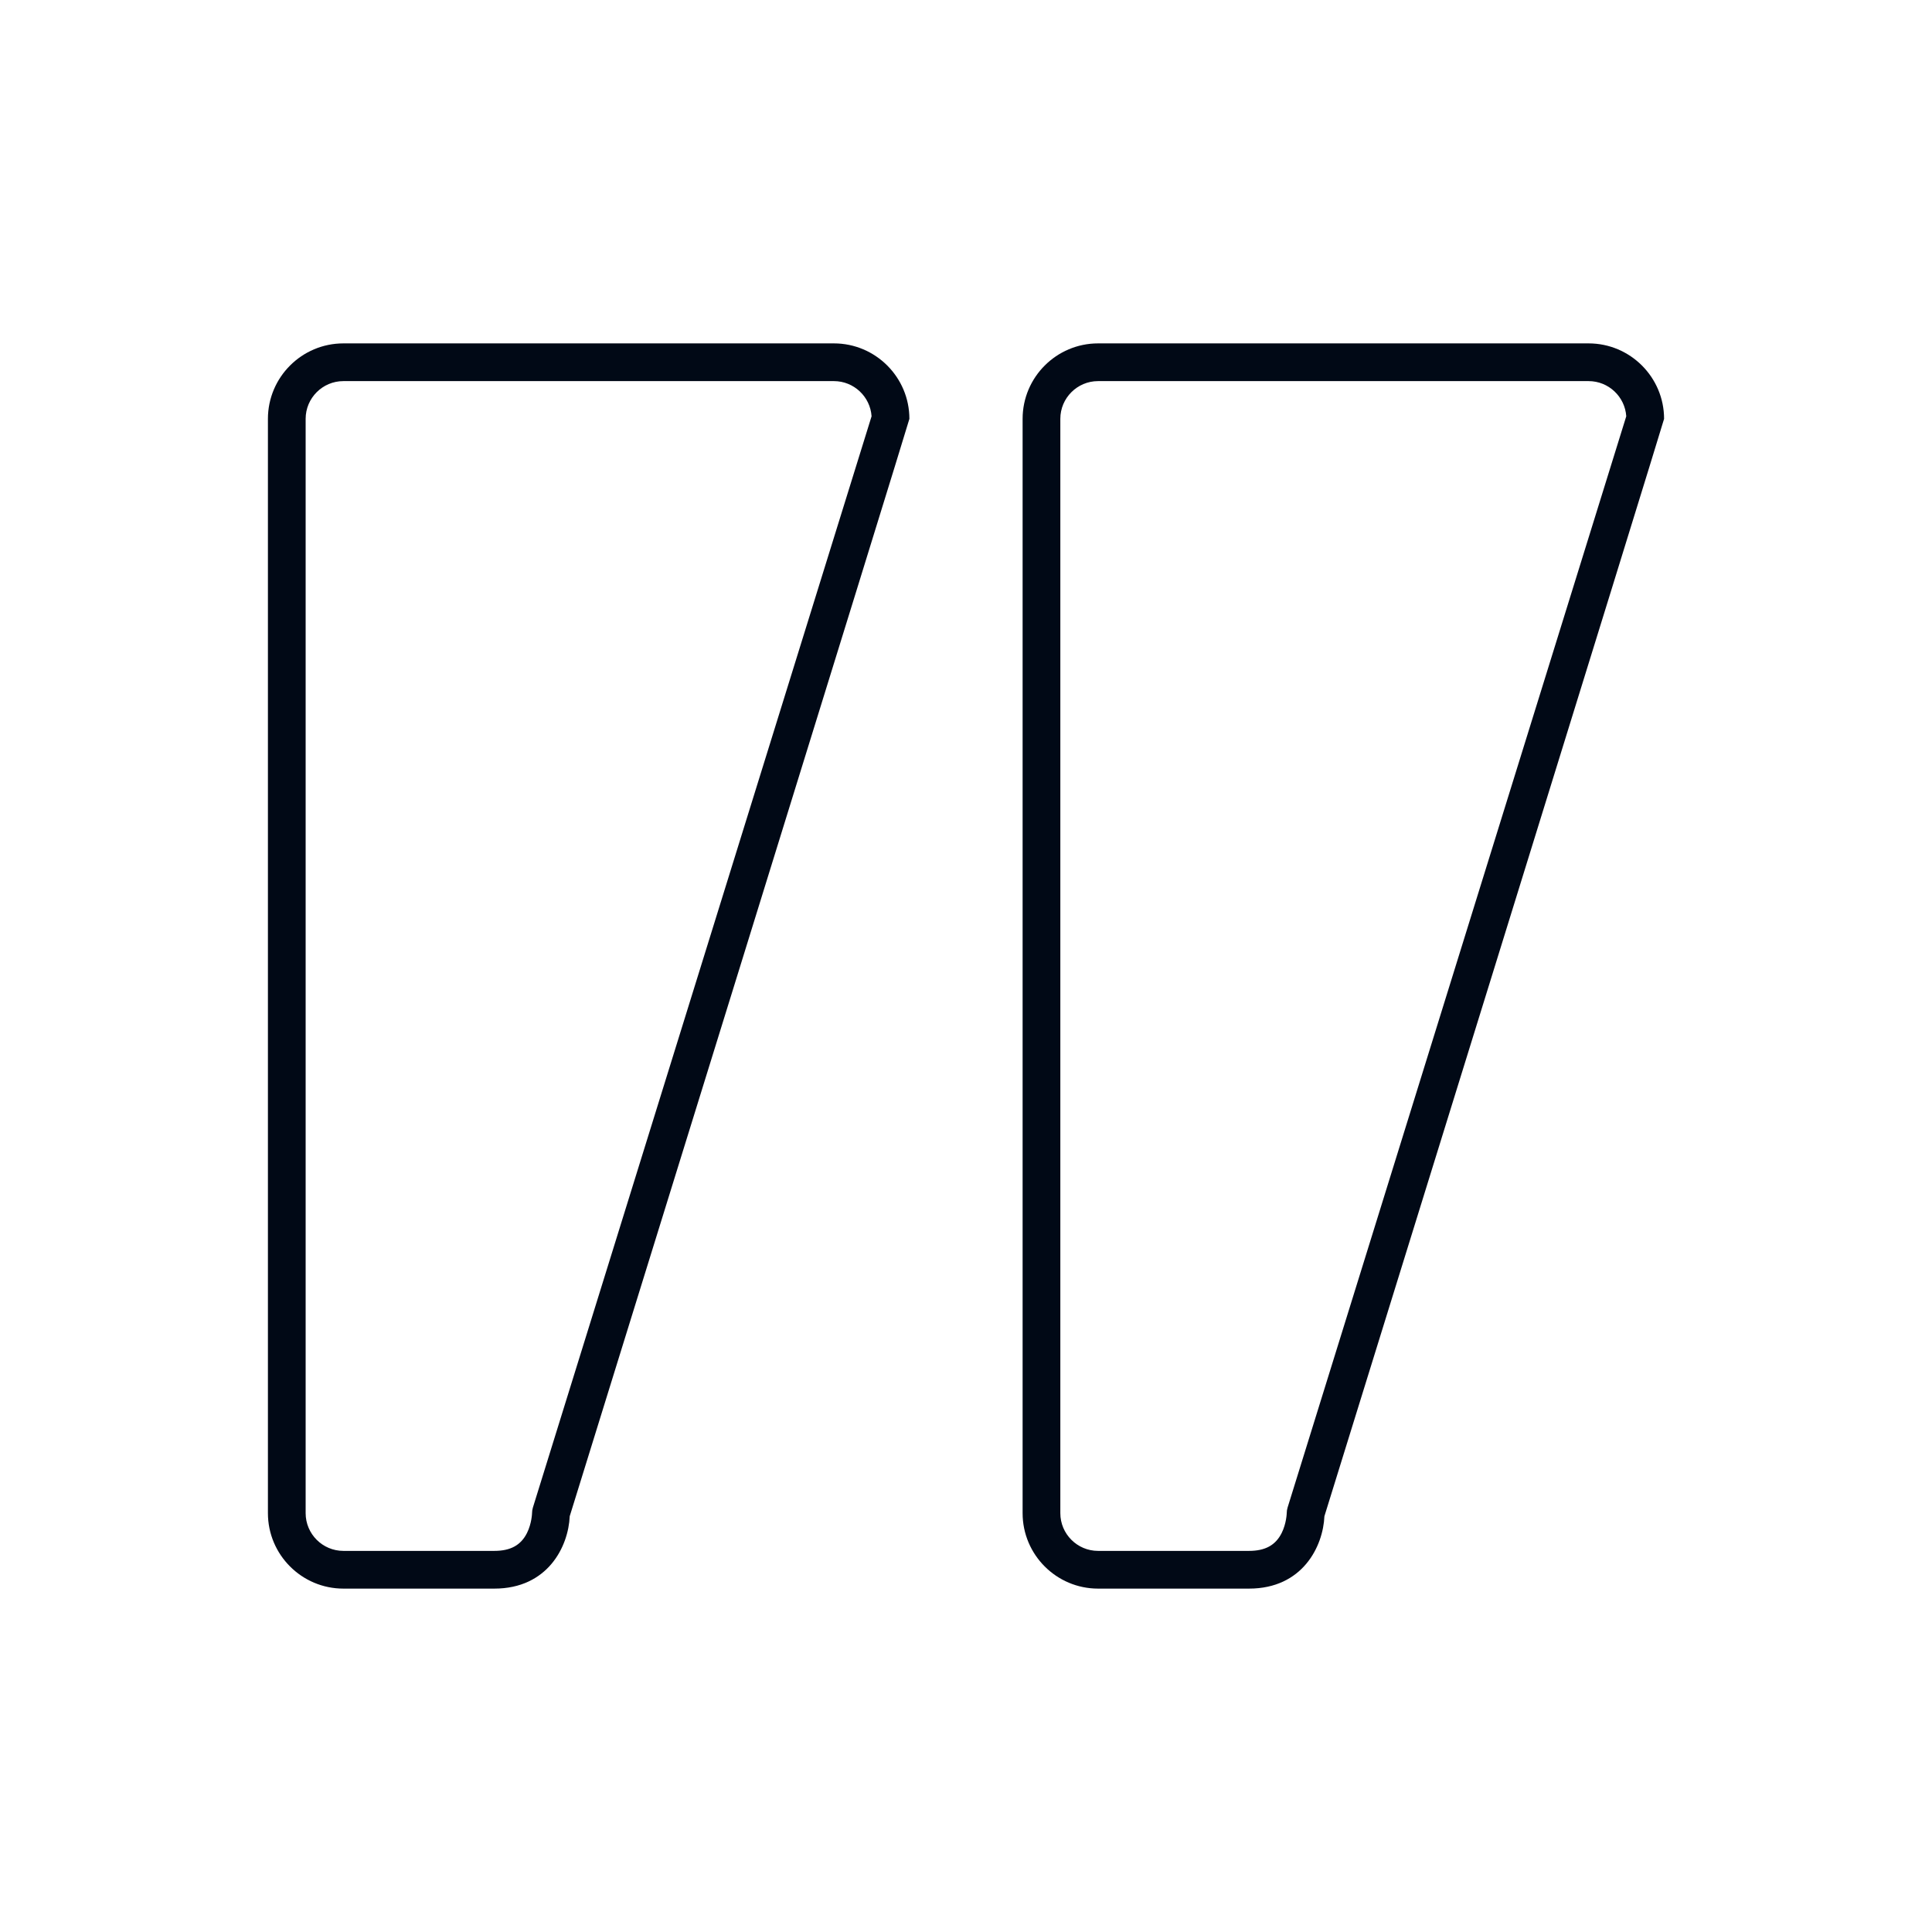 <svg width="80" height="80" viewBox="0 0 80 80" fill="none" xmlns="http://www.w3.org/2000/svg">
<path d="M34.531 14.219H14.219C12.496 14.219 11.094 15.621 11.094 17.344V62.656C11.094 64.379 12.496 65.781 14.219 65.781H20.469C22.685 65.781 23.537 64.035 23.591 62.784C23.591 62.784 37.656 17.422 37.656 17.344C37.656 15.621 36.254 14.219 34.531 14.219ZM22.066 62.425C22.043 62.5 22.031 62.578 22.031 62.656C22.031 62.66 22.019 63.083 21.821 63.479C21.568 63.984 21.139 64.219 20.469 64.219H14.219C13.357 64.219 12.656 63.518 12.656 62.656V17.344C12.656 16.482 13.357 15.781 14.219 15.781H34.531C35.357 15.781 36.035 16.425 36.09 17.237L22.066 62.425ZM65.781 14.219H45.469C43.746 14.219 42.344 15.621 42.344 17.344V62.656C42.344 64.379 43.746 65.781 45.469 65.781H51.719C53.935 65.781 54.787 64.035 54.841 62.784C54.841 62.784 68.906 17.422 68.906 17.344C68.906 15.621 67.504 14.219 65.781 14.219ZM53.316 62.425C53.293 62.5 53.281 62.578 53.281 62.656C53.281 62.66 53.269 63.083 53.071 63.479C52.818 63.984 52.389 64.219 51.719 64.219H45.469C44.607 64.219 43.906 63.518 43.906 62.656V17.344C43.906 16.482 44.607 15.781 45.469 15.781H65.781C66.607 15.781 67.285 16.425 67.34 17.237L53.316 62.425Z" fill="#010916"/>
</svg>
